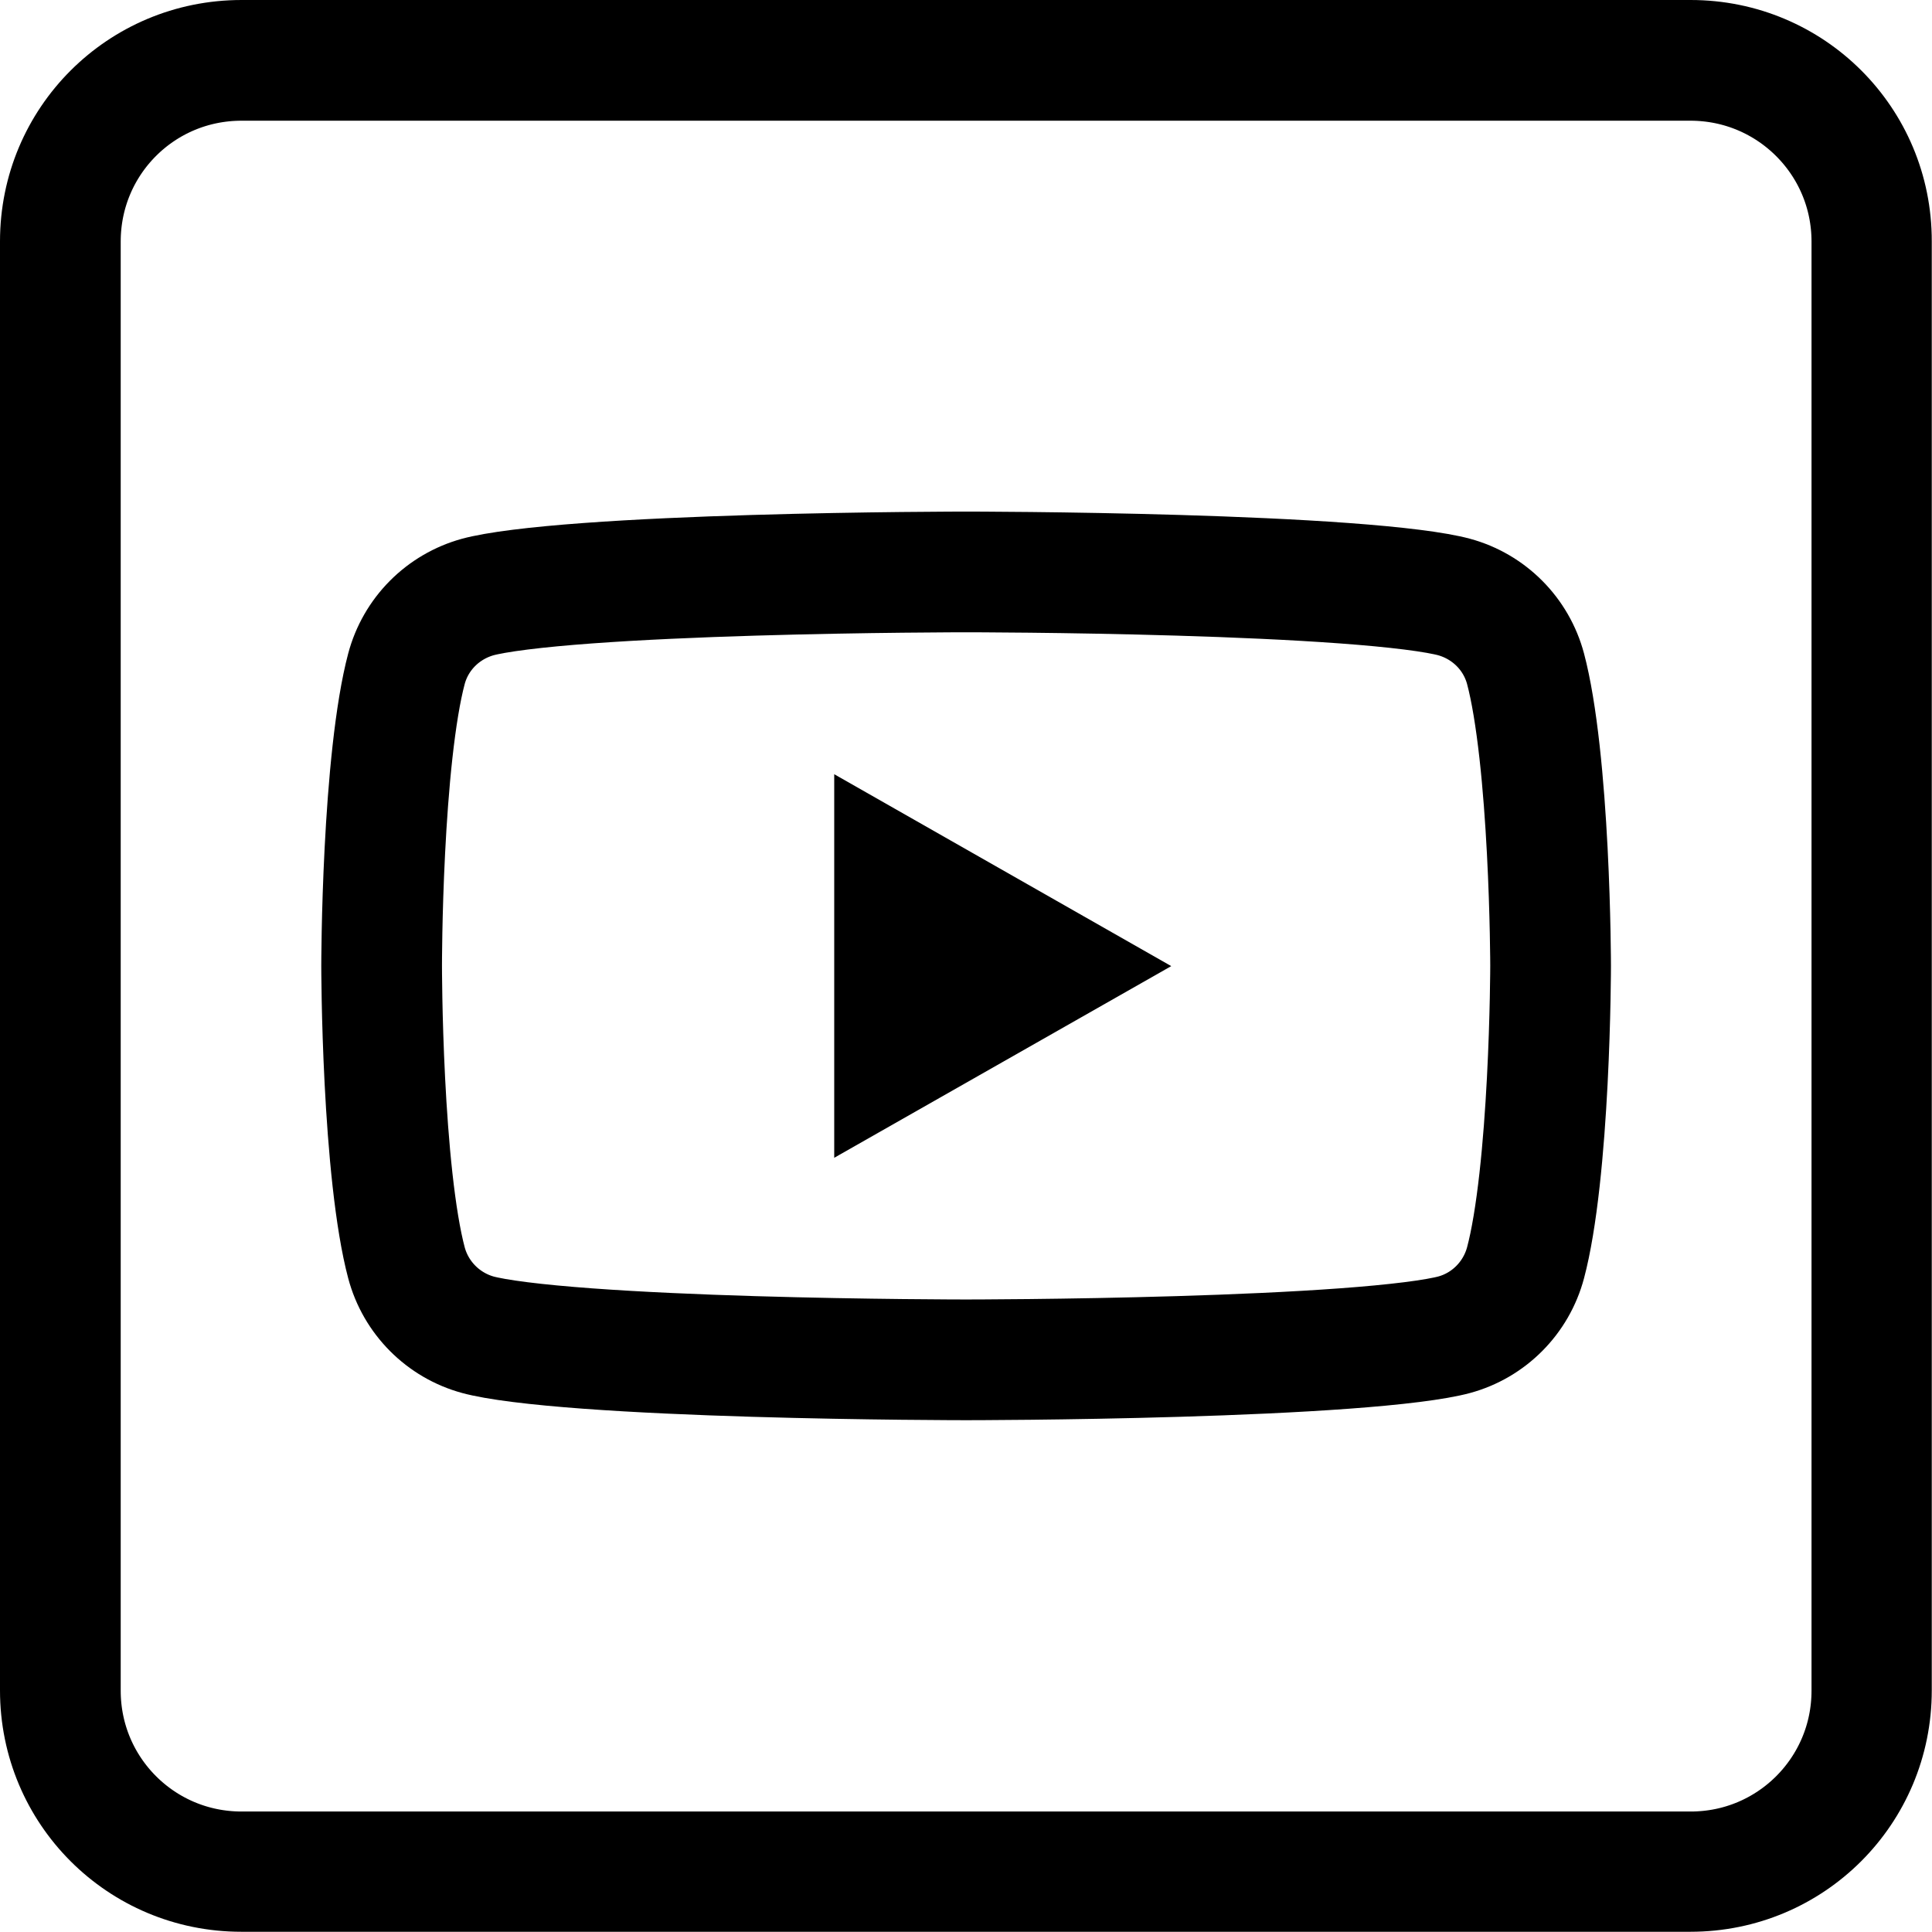 <?xml version="1.0" encoding="UTF-8" standalone="no"?>
<svg
   width="32"
   height="32"
   viewBox="0 0 8.467 8.467"
   fill="currentColor"
   version="1.1"
   id="svg51"
   xmlns:xlink="http://www.w3.org/1999/xlink"
   xmlns="http://www.w3.org/2000/svg"
   xmlns:svg="http://www.w3.org/2000/svg">
  <defs
     id="defs55">
    <clipPath
       clipPathUnits="userSpaceOnUse"
       id="clipPath6439">
      <path
         d="M 1.059,0 C 0.472,0 0,0.472 0,1.058 v 6.35 c 0,0.586 0.472,1.058 1.058,1.058 h 6.35 C 7.994,8.466 8.466,7.994 8.466,7.408 V 1.058 C 8.467,0.472 7.995,0 7.409,0 Z"
         fill-rule="evenodd"
         id="path6441"
         style="opacity:0.335;stroke-width:1" />
    </clipPath>
    <clipPath
       clipPathUnits="userSpaceOnUse"
       id="clipPath7780">
      <path
         d="M 3.069,2.511 H 7.296 L 5.398,5.955 H 1.171 Z"
         style="fill-rule:evenodd;stroke-width:0.265"
         id="path7782" />
    </clipPath>
    <clipPath
       clipPathUnits="userSpaceOnUse"
       id="clipPath10004">
      <path
         d="m 4.234,2.242 c 0,0 1.768,0 2.208,0.119 C 6.686,2.427 6.877,2.619 6.942,2.864 7.06,3.308 7.06,4.233 7.06,4.233 c 0,0 0,0.926 -0.118,1.369 C 6.877,5.847 6.686,6.039 6.442,6.105 c -0.441,0.119 -2.208,0.119 -2.208,0.119 0,0 -1.768,0 -2.208,-0.119 C 1.782,6.039 1.591,5.847 1.526,5.602 1.408,5.158 1.408,4.233 1.408,4.233 c 0,0 0,-0.925 0.118,-1.369 C 1.591,2.619 1.781,2.428 2.025,2.361 2.466,2.242 4.234,2.242 4.234,2.242 Z"
         fill-rule="evenodd"
         id="path10006"
         style="stroke-width:1" />
    </clipPath>
    <clipPath
       clipPathUnits="userSpaceOnUse"
       id="clipPath10791">
      <path
         d="m 4.234,2.242 c 0,0 1.768,0 2.208,0.119 0.244,0.066 0.435,0.258 0.5,0.503 0.118,0.444 0.118,1.369 0.118,1.369 0,0 0,0.926 -0.118,1.369 -0.065,0.245 -0.256,0.437 -0.5,0.503 -0.441,0.119 -2.208,0.119 -2.208,0.119 0,0 -1.768,0 -2.208,-0.119 C 1.782,6.039 1.591,5.847 1.526,5.602 1.408,5.158 1.408,4.233 1.408,4.233 c 0,0 0,-0.925 0.118,-1.369 C 1.591,2.619 1.781,2.428 2.025,2.361 2.466,2.242 4.234,2.242 4.234,2.242 Z"
         fill-rule="evenodd"
         id="path10793"
         style="stroke-width:1" />
    </clipPath>
  </defs>
  <path
     style="opacity:1;fill:none;stroke:currentColor;stroke-opacity:1;stroke-width:1.058;stroke-miterlimit:4;stroke-dasharray:none"
     xlink:href="#path2543"
     id="path6380"
     d="M 1.059,0 C 0.472,0 0,0.473 0,1.059 v 6.35 c 0,0.586 0.473,1.059 1.059,1.059 h 6.35 c 0.586,0 1.059,-0.473 1.059,-1.059 V 1.059 C 8.468,0.473 7.994,0 7.408,0 Z"
     clip-path="url(#clipPath6439)" />
  <path
     d="m 3.656,3.393 v 1.681 l 1.477,-0.84 z"
     fill-rule="evenodd"
     id="path8085" />
  <path
     xlink:href="#path8085-3"
     id="path10652"
     d="m 4.234,2.242 c 0,0 -1.768,1.406e-4 -2.209,0.119 -0.244,0.067 -0.435,0.257 -0.5,0.502 -0.118,0.444 -0.117,1.369 -0.117,1.369 0,0 -8.125e-4,0.925 0.117,1.369 0.065,0.245 0.256,0.437 0.5,0.504 0.44,0.119 2.209,0.119 2.209,0.119 0,0 1.766,-1.407e-4 2.207,-0.119 0.244,-0.066 0.435,-0.259 0.5,-0.504 0.118,-0.443 0.119,-1.369 0.119,-1.369 0,0 -0.001,-0.925 -0.119,-1.369 -0.065,-0.245 -0.256,-0.435 -0.5,-0.502 -0.44,-0.119 -2.207,-0.119 -2.207,-0.119 z"
     style="fill:none;stroke:currentColor;stroke-opacity:1;stroke-width:1.058;stroke-miterlimit:4;stroke-dasharray:none"
     clip-path="url(#clipPath10791)" />
</svg>
